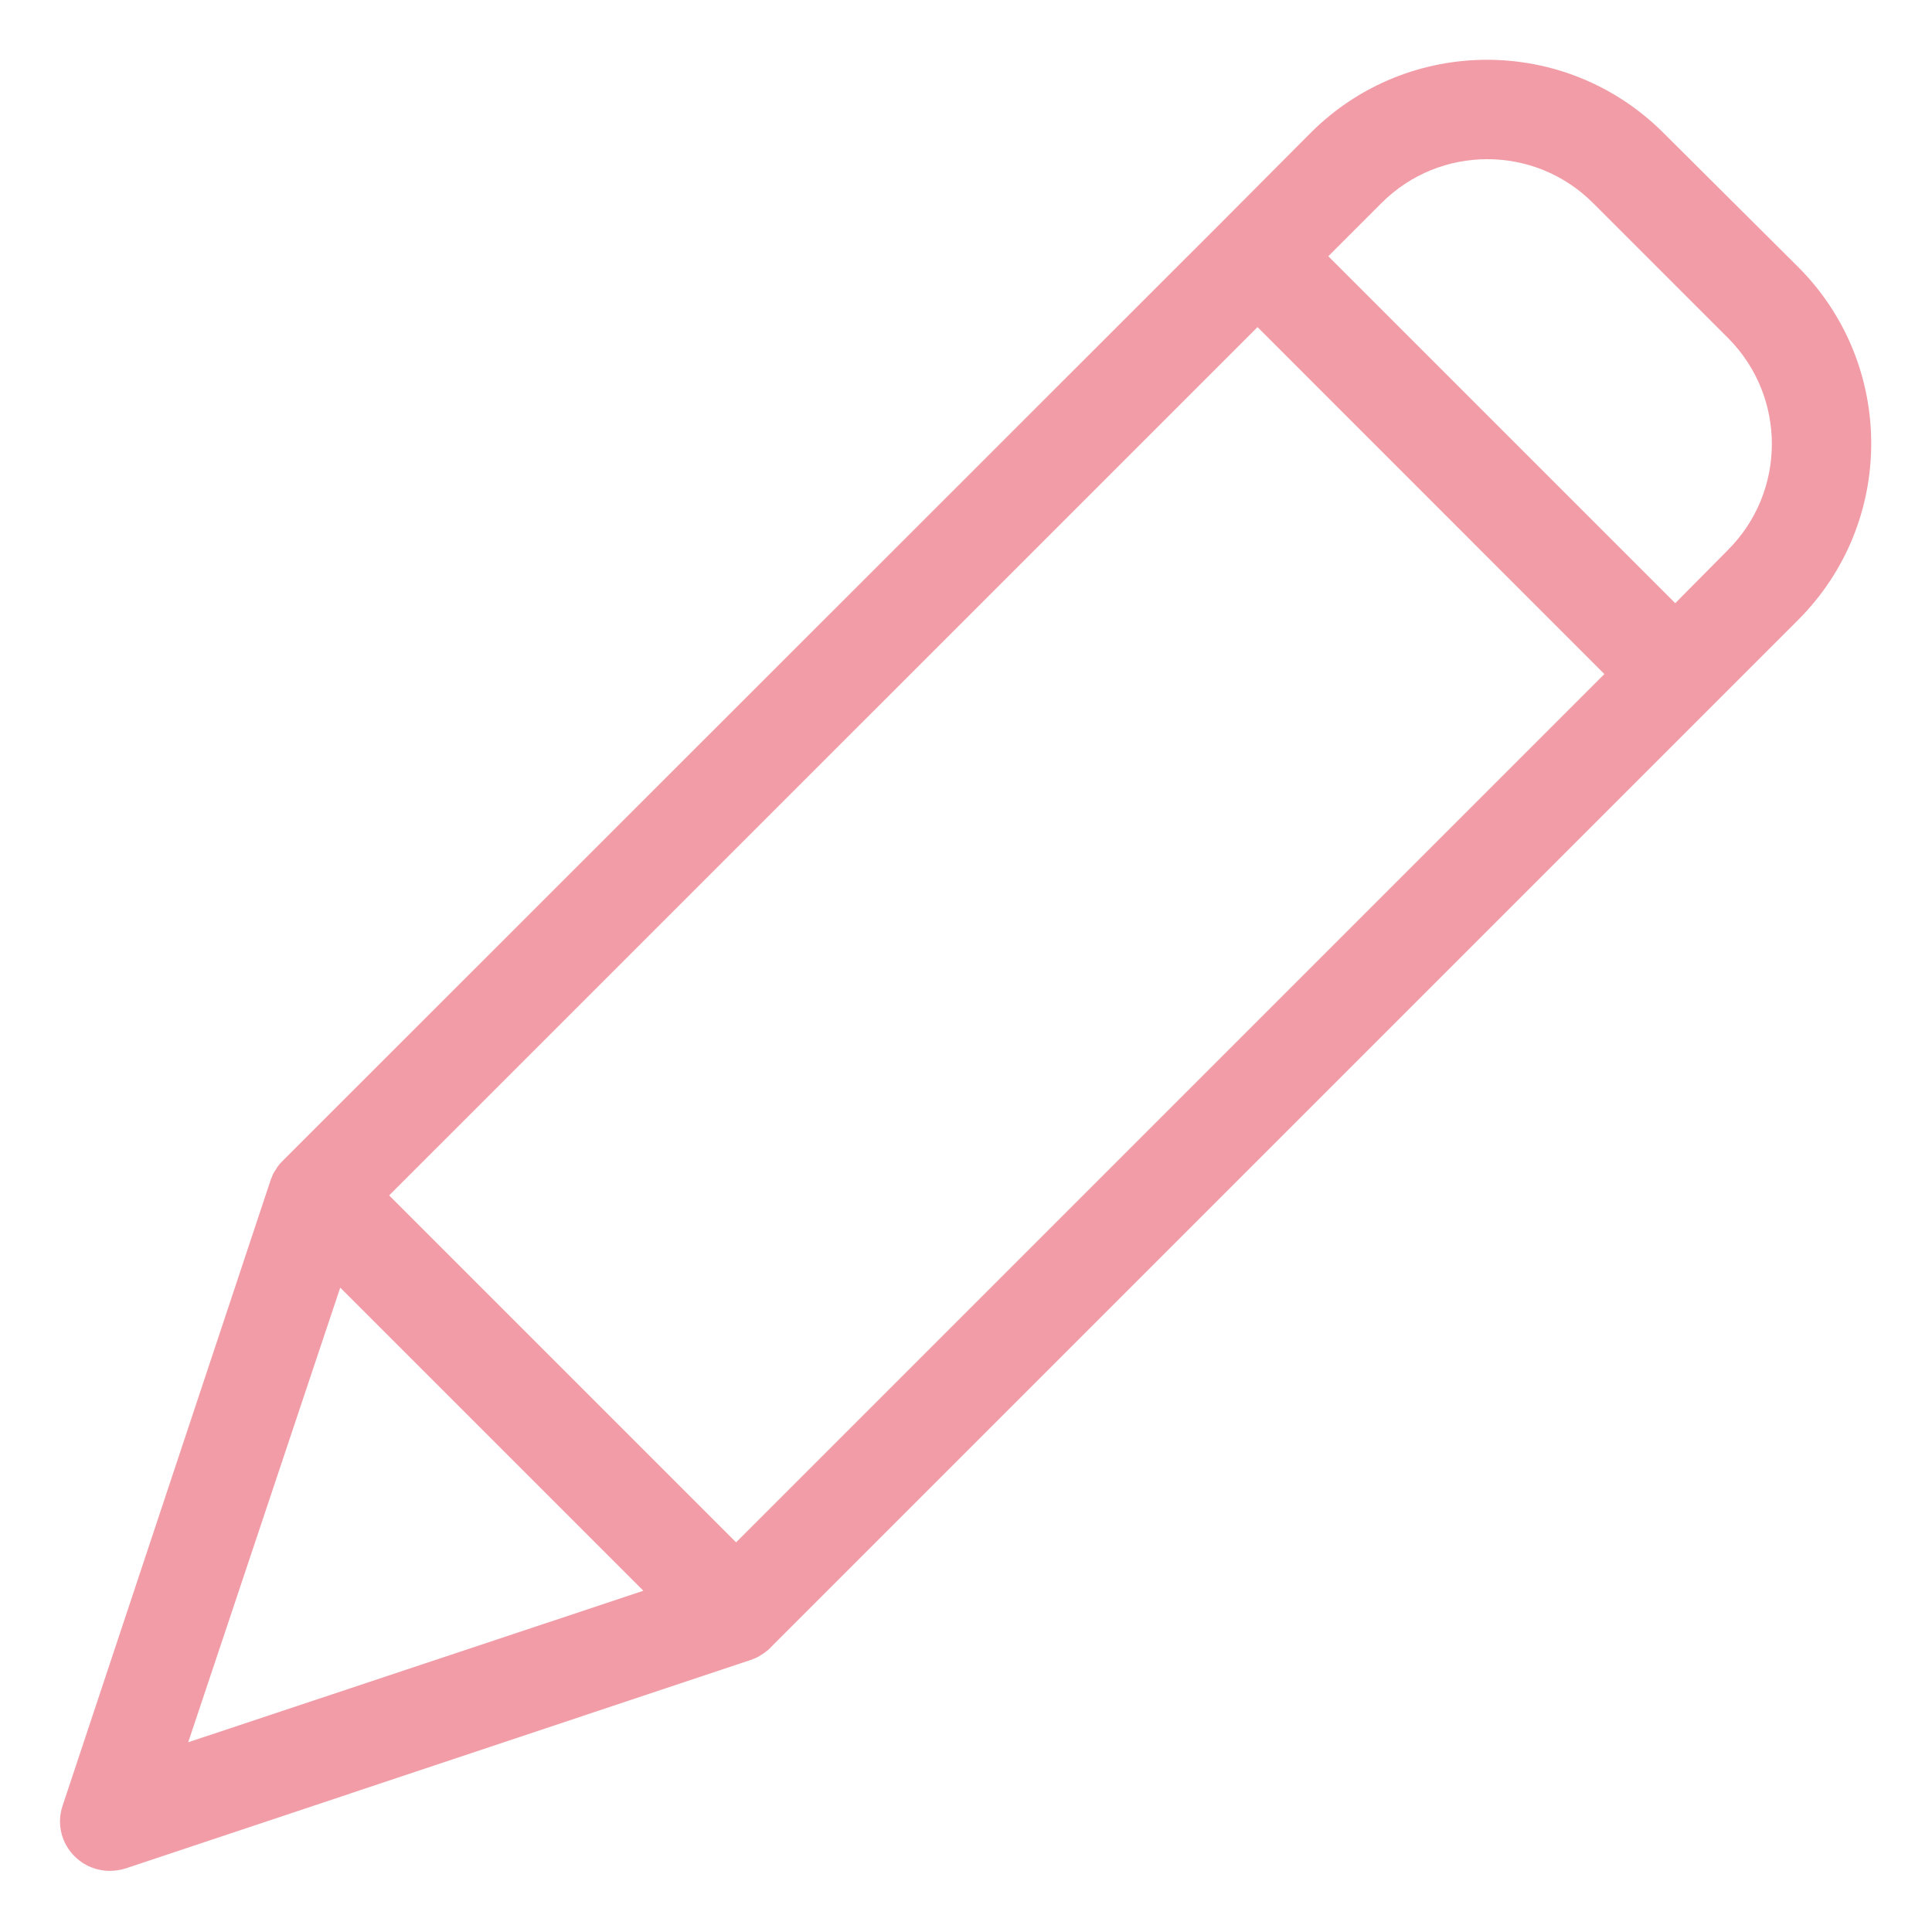<svg width="19" height="19" viewBox="0 0 19 19" fill="none" xmlns="http://www.w3.org/2000/svg">
<path d="M16.357 1.305C15.399 0.349 13.849 0.349 12.891 1.305L12.023 2.177L2.788 11.408L2.768 11.428C2.763 11.433 2.763 11.438 2.758 11.438C2.748 11.452 2.734 11.467 2.724 11.482C2.724 11.487 2.719 11.487 2.719 11.492C2.709 11.506 2.704 11.516 2.694 11.531C2.69 11.536 2.69 11.54 2.685 11.546C2.68 11.56 2.675 11.57 2.67 11.585C2.67 11.589 2.665 11.589 2.665 11.595L0.616 17.757C0.556 17.932 0.602 18.126 0.734 18.256C0.826 18.348 0.951 18.399 1.082 18.399C1.135 18.398 1.188 18.39 1.238 18.374L7.396 16.32C7.401 16.32 7.401 16.32 7.406 16.315C7.421 16.311 7.436 16.304 7.45 16.296C7.453 16.295 7.457 16.294 7.46 16.291C7.474 16.281 7.494 16.271 7.508 16.261C7.523 16.252 7.538 16.237 7.553 16.227C7.558 16.222 7.562 16.222 7.562 16.217C7.567 16.212 7.577 16.208 7.582 16.198L17.686 6.094C18.641 5.137 18.641 3.586 17.686 2.628L16.357 1.305ZM7.239 15.168L3.827 11.756L12.367 3.217L15.778 6.629L7.239 15.168ZM3.346 12.663L6.327 15.644L1.851 17.134L3.346 12.663ZM16.994 5.408L16.475 5.932L13.063 2.52L13.587 1.996C14.161 1.422 15.092 1.422 15.666 1.996L16.999 3.329C17.569 3.906 17.567 4.834 16.994 5.408Z" fill="#F19CA6"/>
</svg>
